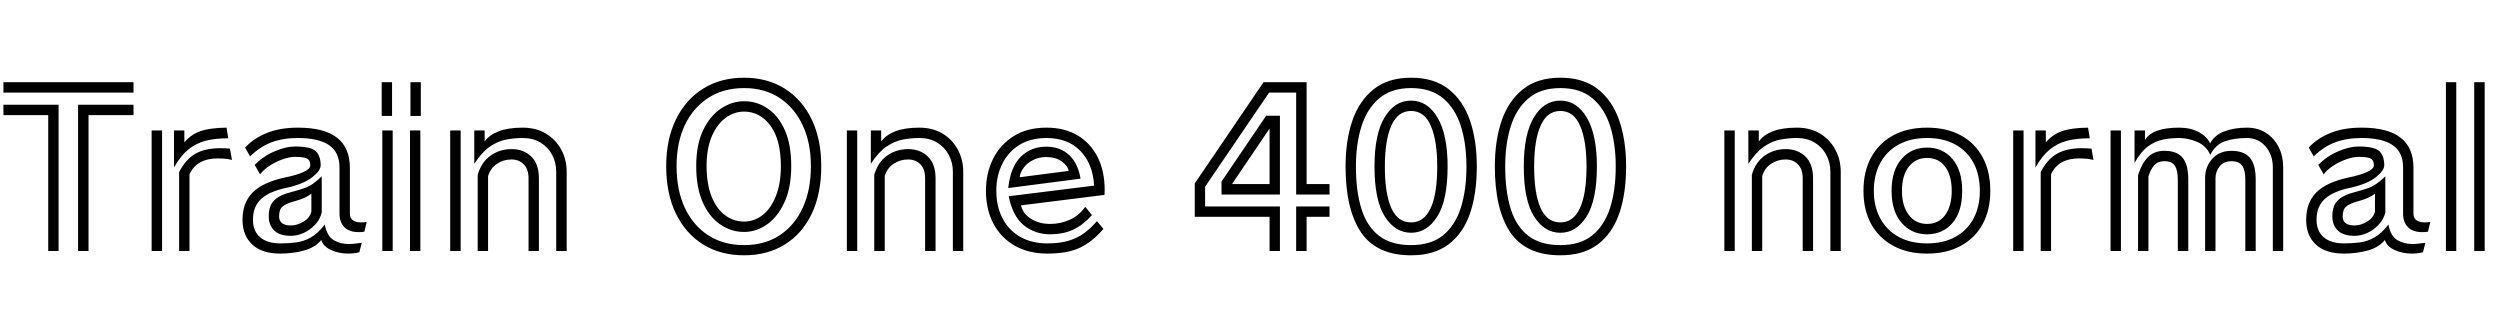 <svg xmlns="http://www.w3.org/2000/svg" xmlns:xlink="http://www.w3.org/1999/xlink" width="277.32" height="34.752"><path fill="black" d="M0.38 10.27L0.38 9.12L14.81 9.12L14.81 10.27L0.38 10.27ZM8.66 27.84L8.66 11.62L14.81 11.62L14.81 12.77L9.82 12.77L9.82 27.84L8.66 27.84ZM5.35 27.84L5.35 12.77L0.38 12.77L0.38 11.62L6.50 11.62L6.50 27.84L5.35 27.84ZM25.13 14.16L25.32 15.34Q23.86 15.34 22.78 15.62Q21.70 15.91 20.86 16.61Q20.02 17.30 19.30 18.58L19.30 18.58L19.30 14.47L20.45 14.47L20.45 15.79Q21.17 14.93 22.21 14.56Q23.26 14.18 25.13 14.16L25.13 14.16ZM16.82 27.84L16.82 14.47L17.98 14.47L17.98 27.84L16.82 27.84ZM19.87 27.84L19.87 19.08Q20.62 17.66 21.68 17.05Q22.75 16.44 24.43 16.44L24.43 16.44Q24.70 16.44 24.96 16.45Q25.22 16.46 25.51 16.49L25.51 16.49L25.73 17.74Q25.32 17.64 24.92 17.60Q24.53 17.57 24.17 17.57L24.17 17.57Q21.82 17.57 21.02 19.34L21.02 19.34L21.02 27.84L19.87 27.84ZM40.68 24.62L40.42 25.70Q40.25 25.73 40.09 25.74Q39.94 25.75 39.79 25.75L39.79 25.75Q38.74 25.75 38.20 25.20Q37.66 24.65 37.66 23.69L37.66 23.69L37.66 18.60Q37.66 16.87 36.49 16.09Q35.33 15.31 33.05 15.31L33.05 15.31Q31.37 15.31 30.08 15.80Q28.80 16.30 27.74 17.35L27.74 17.35L27.19 16.37Q28.18 15.31 29.63 14.74Q31.08 14.16 33.05 14.16L33.05 14.16Q35.98 14.16 37.39 15.28Q38.81 16.39 38.81 18.60L38.81 18.60L38.81 23.69Q38.81 24.22 39.16 24.44Q39.50 24.67 40.03 24.67L40.03 24.67Q40.20 24.67 40.36 24.66Q40.51 24.65 40.68 24.62L40.68 24.62ZM40.13 26.93L39.86 27.98Q39.26 28.13 38.64 28.13L38.64 28.13Q37.58 28.13 36.72 27.73Q35.86 27.34 35.64 26.62L35.64 26.62Q34.99 27.43 33.76 27.78Q32.52 28.13 31.10 28.13L31.10 28.13Q29.06 28.13 28.00 27.14Q26.93 26.16 26.90 24.46L26.90 24.46L26.90 24.38Q26.90 22.49 28.02 21.36Q29.14 20.23 31.56 19.70L31.56 19.70Q32.86 19.44 33.64 19.09Q34.42 18.74 34.42 18.34L34.42 18.34Q34.42 17.76 34.04 17.58Q33.67 17.40 32.69 17.40L32.69 17.40Q32.16 17.40 31.42 17.65Q30.67 17.90 29.98 18.34Q29.28 18.77 28.85 19.34L28.85 19.34L28.25 18.29Q29.23 17.30 30.48 16.78Q31.73 16.25 32.69 16.25L32.69 16.25Q34.46 16.25 35.02 16.76Q35.57 17.28 35.57 18.34L35.57 18.34Q35.57 18.94 34.61 19.68Q33.65 20.42 31.80 20.83L31.80 20.83Q29.90 21.22 28.98 22.06Q28.06 22.90 28.06 24.38L28.06 24.38L28.06 24.43Q28.08 25.66 28.87 26.33Q29.66 27 31.10 27L31.10 27Q32.04 27 32.87 26.89Q33.70 26.78 34.48 26.34Q35.26 25.90 36.02 24.91L36.02 24.91Q36.29 26.23 37.04 26.65Q37.80 27.07 38.66 27.07L38.66 27.07Q39.05 27.07 39.42 27.02Q39.79 26.98 40.13 26.93L40.13 26.93ZM35.69 19.56L35.69 23.57Q35.50 24.36 34.93 24.95Q34.37 25.54 33.66 25.85Q32.95 26.16 32.28 26.16L32.28 26.16Q31.01 26.16 30.41 25.56Q29.81 24.96 29.81 24L29.81 24Q29.81 22.80 30.44 22.20Q31.08 21.60 32.30 21.31L32.30 21.31Q32.88 21.17 33.77 20.87Q34.66 20.57 35.69 19.56L35.69 19.56ZM34.54 23.47L34.54 21.48Q33.96 21.98 32.62 22.34L32.62 22.34Q31.73 22.58 31.34 22.91Q30.96 23.23 30.96 24L30.96 24Q30.96 25.01 32.28 25.01L32.28 25.01Q32.95 25.01 33.66 24.59Q34.37 24.17 34.54 23.47L34.54 23.47ZM45.53 12.86L45.53 9.12L46.68 9.12L46.68 12.86L45.53 12.86ZM42.34 12.86L42.34 9.12L43.49 9.12L43.49 12.86L42.34 12.86ZM45.48 27.84L45.48 14.47L46.63 14.47L46.63 27.84L45.48 27.84ZM42.41 27.84L42.41 14.47L43.56 14.47L43.56 27.84L42.41 27.84ZM61.70 27.84L61.70 19.06Q61.70 18.02 61.25 17.17Q60.79 16.32 59.96 15.82Q59.14 15.31 57.98 15.31L57.98 15.31Q57.07 15.31 56.16 15.48Q55.25 15.65 54.36 16.25Q53.47 16.85 52.61 18.17L52.61 18.17L52.61 14.47L53.76 14.47L53.76 15.70Q54.26 14.98 55.31 14.57Q56.35 14.16 57.98 14.16L57.98 14.16Q59.47 14.16 60.56 14.82Q61.66 15.48 62.26 16.60Q62.86 17.71 62.86 19.06L62.86 19.06L62.86 27.84L61.70 27.84ZM49.94 27.84L49.94 14.47L51.10 14.47L51.10 27.84L49.94 27.84ZM58.63 27.84L58.63 19.78Q58.63 18.77 58.10 18.23Q57.58 17.69 56.74 17.69L56.74 17.69Q55.85 17.69 55.13 18.17Q54.41 18.65 54.14 19.54L54.14 19.54L54.14 27.84L52.99 27.84L52.99 19.39Q53.40 17.98 54.42 17.26Q55.44 16.54 56.74 16.54L56.74 16.54Q58.08 16.54 58.93 17.36Q59.78 18.19 59.78 19.78L59.78 19.78L59.78 27.84L58.63 27.84ZM82.54 28.32L82.54 28.32Q79.94 28.32 78 27.12Q76.06 25.92 74.98 23.70Q73.90 21.48 73.90 18.43L73.90 18.43Q73.90 15.46 74.98 13.25Q76.06 11.04 78 9.83Q79.94 8.62 82.54 8.62L82.54 8.62Q85.13 8.62 87.06 9.84Q88.99 11.06 90.05 13.27Q91.10 15.48 91.10 18.43L91.10 18.43Q91.10 21.48 90.05 23.70Q88.99 25.92 87.06 27.12Q85.13 28.32 82.54 28.32ZM82.54 27.19L82.54 27.19Q84.82 27.19 86.47 26.11Q88.13 25.03 89.04 23.06Q89.95 21.10 89.95 18.43L89.95 18.43Q89.95 15.84 89.04 13.90Q88.13 11.95 86.47 10.86Q84.82 9.77 82.54 9.77L82.54 9.77Q80.26 9.77 78.58 10.85Q76.90 11.93 75.97 13.87Q75.05 15.82 75.05 18.43L75.05 18.43Q75.05 21.10 75.97 23.06Q76.90 25.03 78.58 26.11Q80.26 27.19 82.54 27.19ZM82.54 25.73L82.54 25.73Q81.10 25.73 79.88 24.89Q78.67 24.05 77.95 22.43Q77.23 20.81 77.23 18.43L77.23 18.43Q77.23 16.03 78 14.44Q78.77 12.84 79.98 12.04Q81.19 11.23 82.54 11.23L82.54 11.23Q83.98 11.23 85.16 12.04Q86.35 12.84 87.06 14.44Q87.77 16.03 87.77 18.43L87.77 18.43Q87.77 20.81 87.02 22.43Q86.28 24.05 85.09 24.89Q83.90 25.73 82.54 25.73ZM82.54 24.58L82.54 24.58Q83.66 24.58 84.59 23.86Q85.51 23.14 86.06 21.76Q86.62 20.38 86.62 18.43L86.62 18.43Q86.62 15.50 85.46 13.94Q84.31 12.38 82.54 12.38L82.54 12.38Q81.43 12.38 80.48 13.08Q79.54 13.78 78.96 15.12Q78.38 16.46 78.38 18.43L78.38 18.43Q78.38 20.38 78.92 21.76Q79.46 23.14 80.41 23.86Q81.36 24.58 82.54 24.58ZM105.70 27.84L105.70 19.06Q105.70 18.02 105.24 17.17Q104.78 16.32 103.96 15.82Q103.13 15.31 101.98 15.31L101.98 15.31Q101.06 15.31 100.15 15.48Q99.24 15.65 98.35 16.25Q97.46 16.85 96.60 18.17L96.60 18.17L96.60 14.47L97.75 14.47L97.75 15.70Q98.26 14.98 99.30 14.57Q100.34 14.16 101.98 14.16L101.98 14.16Q103.46 14.16 104.56 14.82Q105.65 15.48 106.25 16.60Q106.85 17.71 106.85 19.06L106.85 19.06L106.85 27.84L105.70 27.84ZM93.94 27.84L93.94 14.47L95.09 14.47L95.09 27.84L93.94 27.84ZM102.62 27.84L102.62 19.78Q102.62 18.77 102.10 18.23Q101.57 17.69 100.73 17.69L100.73 17.69Q99.84 17.69 99.12 18.17Q98.40 18.65 98.14 19.54L98.14 19.54L98.14 27.84L96.98 27.84L96.98 19.39Q97.39 17.98 98.41 17.26Q99.43 16.54 100.73 16.54L100.73 16.54Q102.07 16.54 102.92 17.36Q103.78 18.19 103.78 19.78L103.78 19.78L103.78 27.84L102.62 27.84ZM121.68 24.53L122.40 25.39Q121.22 26.78 119.83 27.46Q118.44 28.13 116.18 28.13L116.18 28.13Q114.14 28.13 112.61 27.28Q111.07 26.42 110.22 24.85Q109.37 23.28 109.37 21.14L109.37 21.14Q109.37 19.22 110.15 17.64Q110.93 16.06 112.43 15.11Q113.93 14.16 116.09 14.16L116.09 14.16Q118.08 14.16 119.52 15.01Q120.96 15.86 121.75 17.41Q122.54 18.96 122.54 21.10L122.54 21.10Q122.54 21.22 122.53 21.35Q122.52 21.48 122.52 21.62L122.52 21.62L113.26 22.78Q113.45 23.69 114.35 24.26Q115.25 24.84 116.50 24.84L116.50 24.84Q117.67 24.84 118.70 24.36Q119.74 23.88 120.38 22.94L120.38 22.94L121.13 23.86Q120.12 24.98 119.02 25.49Q117.91 25.99 116.50 25.99L116.50 25.99Q114.82 25.99 113.58 25.00Q112.34 24 111.89 21.77L111.89 21.77L121.37 20.59Q121.22 18.14 119.83 16.73Q118.44 15.31 116.09 15.31L116.09 15.31Q114.29 15.31 113.04 16.10Q111.79 16.90 111.16 18.22Q110.52 19.54 110.52 21.14L110.52 21.14Q110.52 22.92 111.22 24.24Q111.91 25.56 113.18 26.28Q114.46 27 116.18 27L116.18 27Q117.55 27 118.52 26.71Q119.50 26.42 120.25 25.87Q121.01 25.32 121.68 24.53L121.68 24.53ZM119.86 19.82L111.84 20.86Q112.10 18.50 113.23 17.39Q114.36 16.27 116.06 16.27L116.06 16.27Q117.62 16.27 118.61 17.21Q119.59 18.14 119.86 19.82L119.86 19.82ZM113.11 19.66L118.54 18.96Q118.46 18.41 117.79 17.92Q117.12 17.42 116.06 17.42L116.06 17.42Q115.25 17.42 114.60 17.75Q113.95 18.07 113.57 18.59Q113.18 19.10 113.11 19.66L113.11 19.66ZM140.83 27.84L140.83 24.05L132.53 24.05L132.53 20.35L140.16 9.12L144.94 9.12L144.94 20.42L147.48 20.42L147.48 21.58L143.78 21.58L143.78 10.27L140.78 10.27L133.68 20.71L133.68 22.90L141.98 22.90L141.98 27.84L140.83 27.84ZM135.50 21.58L135.50 20.14L140.45 12.84L141.98 12.84L141.98 21.58L135.50 21.58ZM140.83 14.26L136.66 20.42L140.83 20.42L140.83 14.26ZM143.78 27.84L143.78 22.90L147.48 22.90L147.48 24.05L144.94 24.05L144.94 27.84L143.78 27.84ZM156.53 28.32L156.53 28.32Q152.71 28.32 150.98 25.78Q149.26 23.23 149.26 18.46L149.26 18.46Q149.26 15.62 150.01 13.40Q150.77 11.18 152.38 9.90Q153.98 8.62 156.53 8.62L156.53 8.62Q159.07 8.62 160.68 9.88Q162.29 11.14 163.06 13.36Q163.82 15.58 163.82 18.46L163.82 18.46Q163.82 21.48 163.06 23.69Q162.29 25.90 160.68 27.11Q159.07 28.32 156.53 28.32ZM156.53 27.19L156.53 27.19Q158.74 27.19 160.08 26.10Q161.42 25.01 162.05 23.04Q162.67 21.07 162.67 18.46L162.67 18.46Q162.67 15.96 162.05 13.99Q161.42 12.02 160.08 10.90Q158.74 9.77 156.53 9.77L156.53 9.77Q154.32 9.77 152.98 10.92Q151.63 12.07 151.02 14.03Q150.41 15.98 150.41 18.46L150.41 18.46Q150.41 21.22 151.02 23.17Q151.63 25.13 152.98 26.16Q154.32 27.19 156.53 27.19ZM156.53 25.82L156.53 25.82Q154.75 25.82 153.61 24.01Q152.47 22.20 152.47 18.46L152.47 18.46Q152.47 14.88 153.59 13.02Q154.70 11.16 156.53 11.16L156.53 11.16Q158.35 11.16 159.47 13.06Q160.58 14.95 160.58 18.46L160.58 18.46Q160.58 22.20 159.44 24.01Q158.30 25.82 156.53 25.82ZM156.53 24.67L156.53 24.67Q157.97 24.67 158.70 23.09Q159.43 21.50 159.43 18.46L159.43 18.46Q159.43 15.60 158.72 13.96Q158.02 12.31 156.53 12.31L156.53 12.31Q155.06 12.31 154.34 13.93Q153.62 15.55 153.62 18.46L153.62 18.46Q153.62 21.50 154.34 23.09Q155.06 24.67 156.53 24.67ZM173.09 28.32L173.09 28.32Q169.27 28.32 167.54 25.78Q165.82 23.23 165.82 18.46L165.82 18.46Q165.82 15.62 166.57 13.40Q167.33 11.18 168.94 9.90Q170.54 8.62 173.09 8.62L173.09 8.62Q175.63 8.62 177.24 9.88Q178.85 11.14 179.62 13.36Q180.38 15.58 180.38 18.46L180.38 18.46Q180.38 21.48 179.62 23.69Q178.85 25.90 177.24 27.11Q175.63 28.32 173.09 28.32ZM173.09 27.19L173.09 27.19Q175.30 27.19 176.64 26.10Q177.98 25.01 178.61 23.04Q179.23 21.07 179.23 18.46L179.23 18.46Q179.23 15.96 178.61 13.99Q177.98 12.02 176.64 10.90Q175.30 9.77 173.09 9.77L173.09 9.77Q170.88 9.77 169.54 10.92Q168.19 12.07 167.58 14.03Q166.97 15.98 166.97 18.46L166.97 18.46Q166.97 21.22 167.58 23.17Q168.19 25.13 169.54 26.16Q170.88 27.19 173.09 27.19ZM173.09 25.82L173.09 25.82Q171.31 25.82 170.17 24.01Q169.03 22.20 169.03 18.46L169.03 18.46Q169.03 14.88 170.15 13.02Q171.26 11.16 173.09 11.16L173.09 11.16Q174.91 11.16 176.03 13.06Q177.14 14.95 177.14 18.46L177.14 18.46Q177.14 22.20 176.00 24.01Q174.86 25.82 173.09 25.82ZM173.09 24.67L173.09 24.67Q174.53 24.67 175.26 23.09Q175.99 21.50 175.99 18.46L175.99 18.46Q175.99 15.60 175.28 13.96Q174.58 12.31 173.09 12.31L173.09 12.31Q171.62 12.31 170.90 13.93Q170.18 15.55 170.18 18.46L170.18 18.46Q170.18 21.50 170.90 23.09Q171.62 24.67 173.09 24.67ZM203.04 27.84L203.04 19.06Q203.04 18.02 202.58 17.17Q202.13 16.32 201.30 15.82Q200.47 15.31 199.32 15.31L199.32 15.31Q198.41 15.31 197.50 15.48Q196.58 15.65 195.70 16.25Q194.81 16.85 193.94 18.17L193.94 18.17L193.94 14.47L195.10 14.47L195.10 15.70Q195.60 14.98 196.64 14.57Q197.69 14.16 199.32 14.16L199.32 14.16Q200.81 14.16 201.90 14.82Q202.99 15.48 203.59 16.60Q204.19 17.71 204.19 19.06L204.19 19.06L204.19 27.84L203.04 27.84ZM191.28 27.84L191.28 14.47L192.43 14.47L192.43 27.84L191.28 27.84ZM199.97 27.84L199.97 19.78Q199.97 18.77 199.44 18.23Q198.91 17.69 198.07 17.69L198.07 17.69Q197.18 17.69 196.46 18.17Q195.74 18.65 195.48 19.54L195.48 19.54L195.48 27.84L194.33 27.84L194.33 19.39Q194.74 17.98 195.76 17.26Q196.78 16.54 198.07 16.54L198.07 16.54Q199.42 16.54 200.27 17.36Q201.12 18.19 201.12 19.78L201.12 19.78L201.12 27.84L199.97 27.84ZM220.78 21.17L220.78 21.17Q220.78 23.28 219.94 24.84Q219.10 26.40 217.52 27.26Q215.95 28.13 213.77 28.13L213.77 28.13Q211.58 28.13 210 27.26Q208.42 26.40 207.56 24.84Q206.71 23.28 206.71 21.17L206.71 21.17Q206.71 19.03 207.56 17.46Q208.42 15.89 210 15.02Q211.58 14.16 213.77 14.16L213.77 14.16Q215.95 14.16 217.52 15.02Q219.10 15.89 219.94 17.46Q220.78 19.03 220.78 21.17ZM219.62 21.17L219.62 21.17Q219.62 19.39 218.92 18.07Q218.21 16.75 216.90 16.03Q215.59 15.31 213.77 15.31L213.77 15.31Q211.94 15.31 210.62 16.03Q209.30 16.75 208.58 18.07Q207.86 19.39 207.86 21.17L207.86 21.17Q207.86 22.92 208.58 24.24Q209.30 25.56 210.62 26.28Q211.94 27 213.77 27L213.77 27Q215.59 27 216.90 26.28Q218.21 25.56 218.92 24.24Q219.62 22.92 219.62 21.17ZM213.77 25.99L213.77 25.99Q212.04 25.99 210.94 24.72Q209.83 23.45 209.83 21.17L209.83 21.17Q209.83 18.89 210.94 17.63Q212.04 16.37 213.77 16.37L213.77 16.37Q215.50 16.37 216.58 17.63Q217.66 18.89 217.66 21.17L217.66 21.17Q217.66 23.50 216.58 24.74Q215.50 25.99 213.77 25.99ZM213.77 24.84L213.77 24.84Q215.04 24.84 215.77 23.86Q216.50 22.87 216.50 21.17L216.50 21.17Q216.50 19.46 215.77 18.49Q215.04 17.52 213.77 17.52L213.77 17.52Q212.50 17.52 211.74 18.49Q210.98 19.46 210.98 21.17L210.98 21.17Q210.98 22.85 211.74 23.84Q212.50 24.84 213.77 24.84ZM231.62 14.16L231.82 15.34Q230.35 15.34 229.27 15.62Q228.19 15.91 227.35 16.61Q226.51 17.30 225.79 18.58L225.79 18.58L225.79 14.47L226.94 14.47L226.94 15.79Q227.66 14.93 228.71 14.56Q229.75 14.18 231.62 14.16L231.62 14.16ZM223.32 27.84L223.32 14.47L224.47 14.47L224.47 27.84L223.32 27.84ZM226.37 27.84L226.37 19.08Q227.11 17.66 228.18 17.05Q229.25 16.44 230.93 16.44L230.93 16.44Q231.19 16.44 231.46 16.45Q231.72 16.46 232.01 16.49L232.01 16.49L232.22 17.74Q231.82 17.64 231.42 17.60Q231.02 17.57 230.66 17.57L230.66 17.57Q228.31 17.57 227.52 19.34L227.52 19.34L227.52 27.84L226.37 27.84ZM252.12 27.84L252.12 18.60Q252.12 17.18 251.32 16.25Q250.51 15.31 249.24 15.31L249.24 15.31Q247.87 15.31 246.83 15.66Q245.78 16.01 245.18 17.18L245.18 17.18Q244.73 16.15 243.71 15.73Q242.69 15.31 241.73 15.31L241.73 15.31Q240.82 15.31 239.95 15.48Q239.09 15.65 238.30 16.22Q237.50 16.80 236.78 18.07L236.78 18.07L236.78 14.47L237.94 14.47L237.94 15.53Q238.75 14.16 241.73 14.16L241.73 14.16Q242.98 14.16 243.90 14.65Q244.82 15.14 245.16 15.91L245.16 15.91Q245.64 15 246.72 14.58Q247.80 14.16 249.24 14.16L249.24 14.16Q250.42 14.16 251.33 14.72Q252.24 15.29 252.76 16.30Q253.27 17.30 253.27 18.60L253.27 18.60L253.27 27.84L252.12 27.84ZM234.12 27.84L234.12 14.47L235.27 14.47L235.27 27.84L234.12 27.84ZM249.07 27.84L249.07 19.92Q249.07 18.86 248.71 18.37Q248.35 17.88 247.54 17.88L247.54 17.88Q246.70 17.88 246.23 18.44Q245.76 19.01 245.76 19.78L245.76 19.78L245.76 27.84L244.61 27.84L244.61 19.73Q244.61 18.50 245.40 17.62Q246.19 16.73 247.54 16.73L247.54 16.73Q248.88 16.73 249.55 17.47Q250.22 18.22 250.22 19.92L250.22 19.92L250.22 27.84L249.07 27.84ZM241.58 27.84L241.58 19.92Q241.58 18.89 241.25 18.38Q240.91 17.88 240.10 17.88L240.10 17.88Q239.35 17.88 238.94 18.36Q238.54 18.84 238.32 19.58L238.32 19.58L238.32 27.84L237.17 27.84L237.17 19.44Q237.55 18.17 238.25 17.45Q238.94 16.73 240.10 16.73L240.10 16.73Q241.44 16.73 242.09 17.47Q242.74 18.22 242.74 19.92L242.74 19.92L242.74 27.84L241.58 27.84ZM269.59 24.62L269.33 25.70Q269.16 25.73 269.00 25.74Q268.85 25.75 268.70 25.75L268.70 25.75Q267.65 25.75 267.11 25.20Q266.57 24.65 266.57 23.69L266.57 23.69L266.57 18.60Q266.57 16.87 265.40 16.09Q264.24 15.31 261.96 15.31L261.96 15.31Q260.28 15.31 259.00 15.80Q257.71 16.30 256.66 17.35L256.66 17.35L256.10 16.37Q257.09 15.31 258.54 14.74Q259.99 14.16 261.96 14.16L261.96 14.16Q264.89 14.16 266.30 15.28Q267.72 16.39 267.72 18.60L267.72 18.60L267.72 23.69Q267.72 24.22 268.07 24.44Q268.42 24.67 268.94 24.67L268.94 24.67Q269.11 24.67 269.27 24.66Q269.42 24.65 269.59 24.62L269.59 24.62ZM269.04 26.93L268.78 27.98Q268.18 28.13 267.55 28.13L267.55 28.13Q266.50 28.13 265.63 27.73Q264.77 27.34 264.55 26.62L264.55 26.62Q263.90 27.43 262.67 27.78Q261.43 28.13 260.02 28.13L260.02 28.13Q257.98 28.13 256.91 27.14Q255.84 26.16 255.82 24.46L255.82 24.46L255.82 24.38Q255.82 22.49 256.93 21.36Q258.05 20.23 260.47 19.70L260.47 19.70Q261.77 19.44 262.55 19.09Q263.33 18.74 263.33 18.34L263.33 18.34Q263.33 17.76 262.96 17.58Q262.58 17.40 261.60 17.40L261.60 17.40Q261.07 17.40 260.33 17.65Q259.58 17.90 258.89 18.34Q258.19 18.77 257.76 19.34L257.76 19.34L257.16 18.29Q258.14 17.30 259.39 16.78Q260.64 16.25 261.60 16.25L261.60 16.25Q263.38 16.25 263.93 16.76Q264.48 17.28 264.48 18.34L264.48 18.34Q264.48 18.94 263.52 19.68Q262.56 20.42 260.71 20.83L260.71 20.83Q258.82 21.22 257.89 22.06Q256.97 22.90 256.97 24.38L256.97 24.38L256.97 24.43Q256.99 25.66 257.78 26.33Q258.58 27 260.02 27L260.02 27Q260.95 27 261.78 26.89Q262.61 26.78 263.39 26.34Q264.17 25.90 264.94 24.91L264.94 24.91Q265.20 26.23 265.96 26.65Q266.71 27.07 267.58 27.07L267.58 27.07Q267.96 27.07 268.33 27.02Q268.70 26.98 269.04 26.93L269.04 26.93ZM264.60 19.56L264.60 23.57Q264.41 24.36 263.84 24.95Q263.28 25.54 262.57 25.85Q261.86 26.16 261.19 26.16L261.19 26.16Q259.92 26.16 259.32 25.56Q258.72 24.96 258.72 24L258.72 24Q258.72 22.80 259.36 22.20Q259.99 21.60 261.22 21.31L261.22 21.31Q261.79 21.17 262.68 20.87Q263.57 20.57 264.60 19.56L264.60 19.56ZM263.45 23.47L263.45 21.48Q262.87 21.98 261.53 22.34L261.53 22.34Q260.64 22.58 260.26 22.91Q259.87 23.23 259.87 24L259.87 24Q259.87 25.01 261.19 25.01L261.19 25.01Q261.86 25.01 262.57 24.59Q263.28 24.17 263.45 23.47L263.45 23.47ZM274.46 27.84L274.46 9.12L275.62 9.12L275.62 27.84L274.46 27.84ZM271.32 27.84L271.32 9.12L272.47 9.12L272.47 27.84L271.32 27.84Z"/></svg>